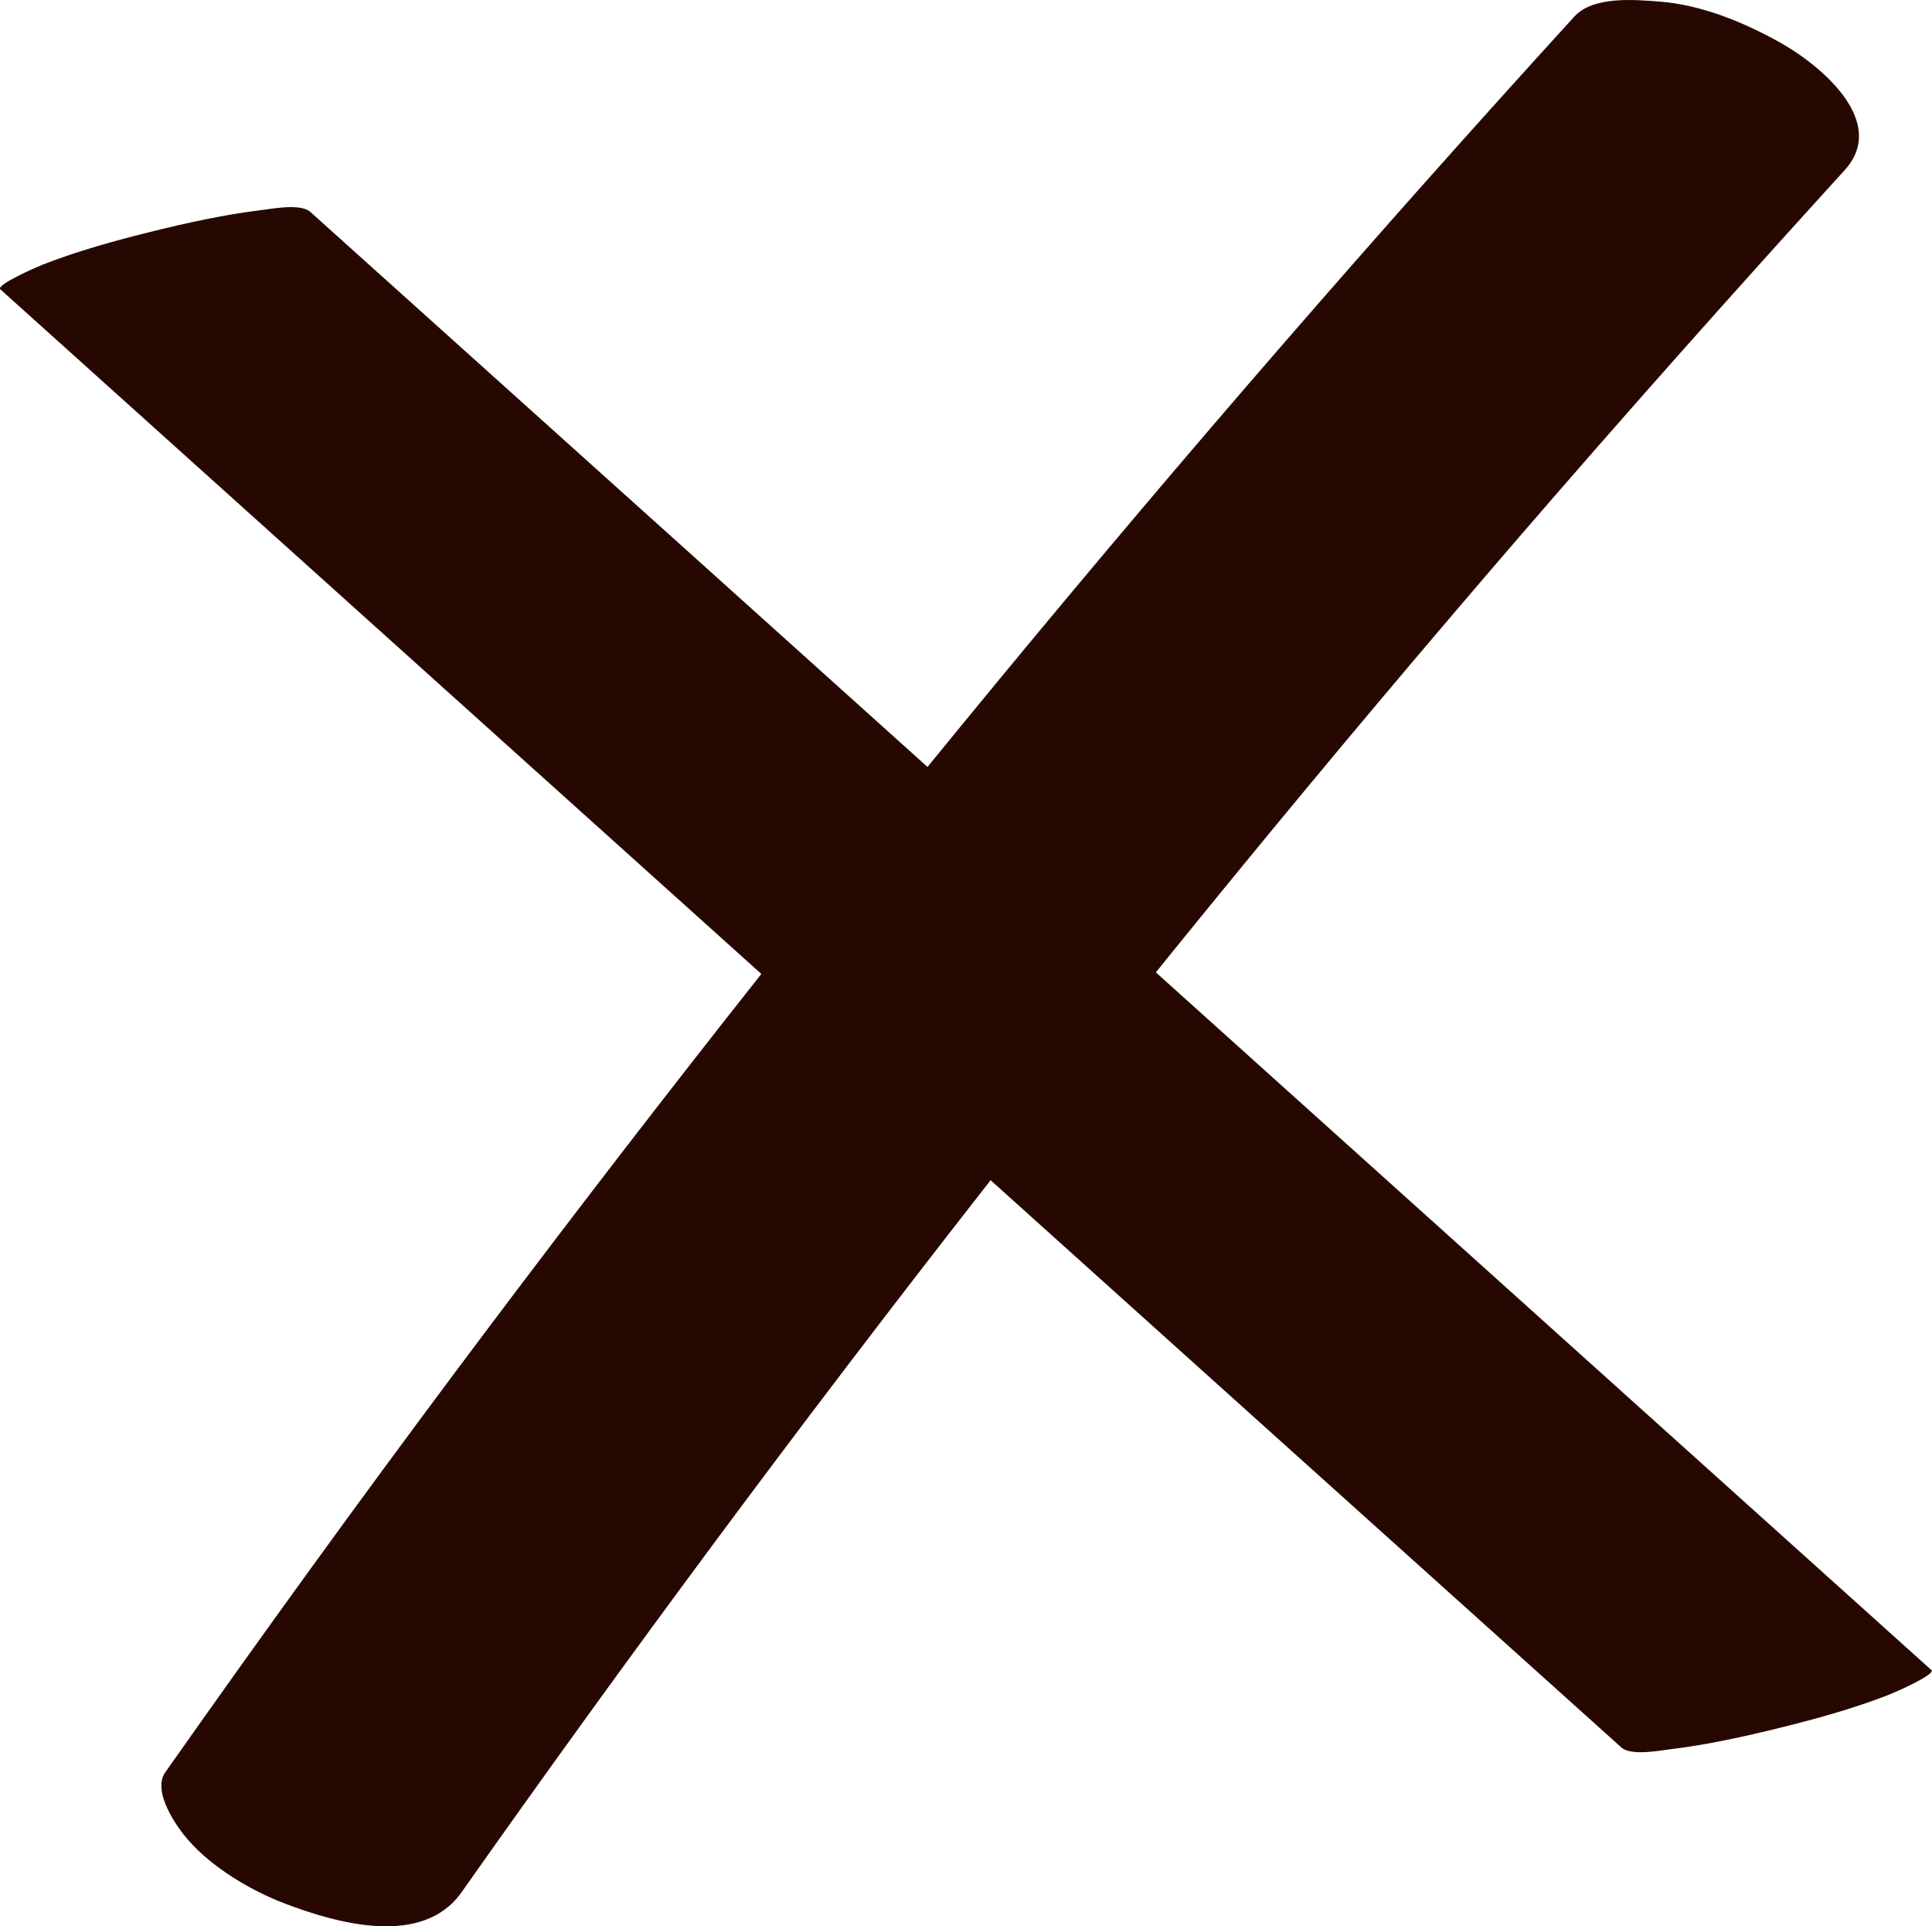 <?xml version="1.0" encoding="UTF-8"?><svg id="Calque_2" xmlns="http://www.w3.org/2000/svg" viewBox="0 0 60.44 60.25"><defs><style>.cls-1{fill:#260801;stroke-width:0px;}</style></defs><g id="patience"><path class="cls-1" d="M.01,9.05c13.14,11.82,26.28,23.64,39.42,35.46,3.76,3.38,7.53,6.77,11.29,10.15.31.28,1.24.09,1.52.06,1.16-.14,2.34-.4,3.47-.68s2.29-.6,3.39-1.03c.13-.05,1.47-.63,1.32-.77-13.14-11.82-26.28-23.64-39.42-35.46-3.76-3.38-7.53-6.77-11.29-10.15-.31-.28-1.24-.09-1.52-.06-1.16.14-2.34.4-3.47.68s-2.29.6-3.39,1.03c-.13.05-1.47.63-1.32.77H.01Z"/><path class="cls-1" d="M14.44,59.19c10.34-14.67,21.38-28.82,33.1-42.41,3.34-3.87,6.73-7.68,10.17-11.46,1.4-1.54-.83-3.35-2.13-4.05-1.12-.61-2.38-1.12-3.66-1.22-.78-.06-2.08-.18-2.67.47-12.33,13.52-23.98,27.65-34.94,42.31-3.11,4.16-6.15,8.36-9.14,12.61-.43.61.39,1.75.72,2.12.75.86,1.96,1.58,3.01,1.98,1.65.63,4.32,1.38,5.54-.35h0Z"/></g></svg>